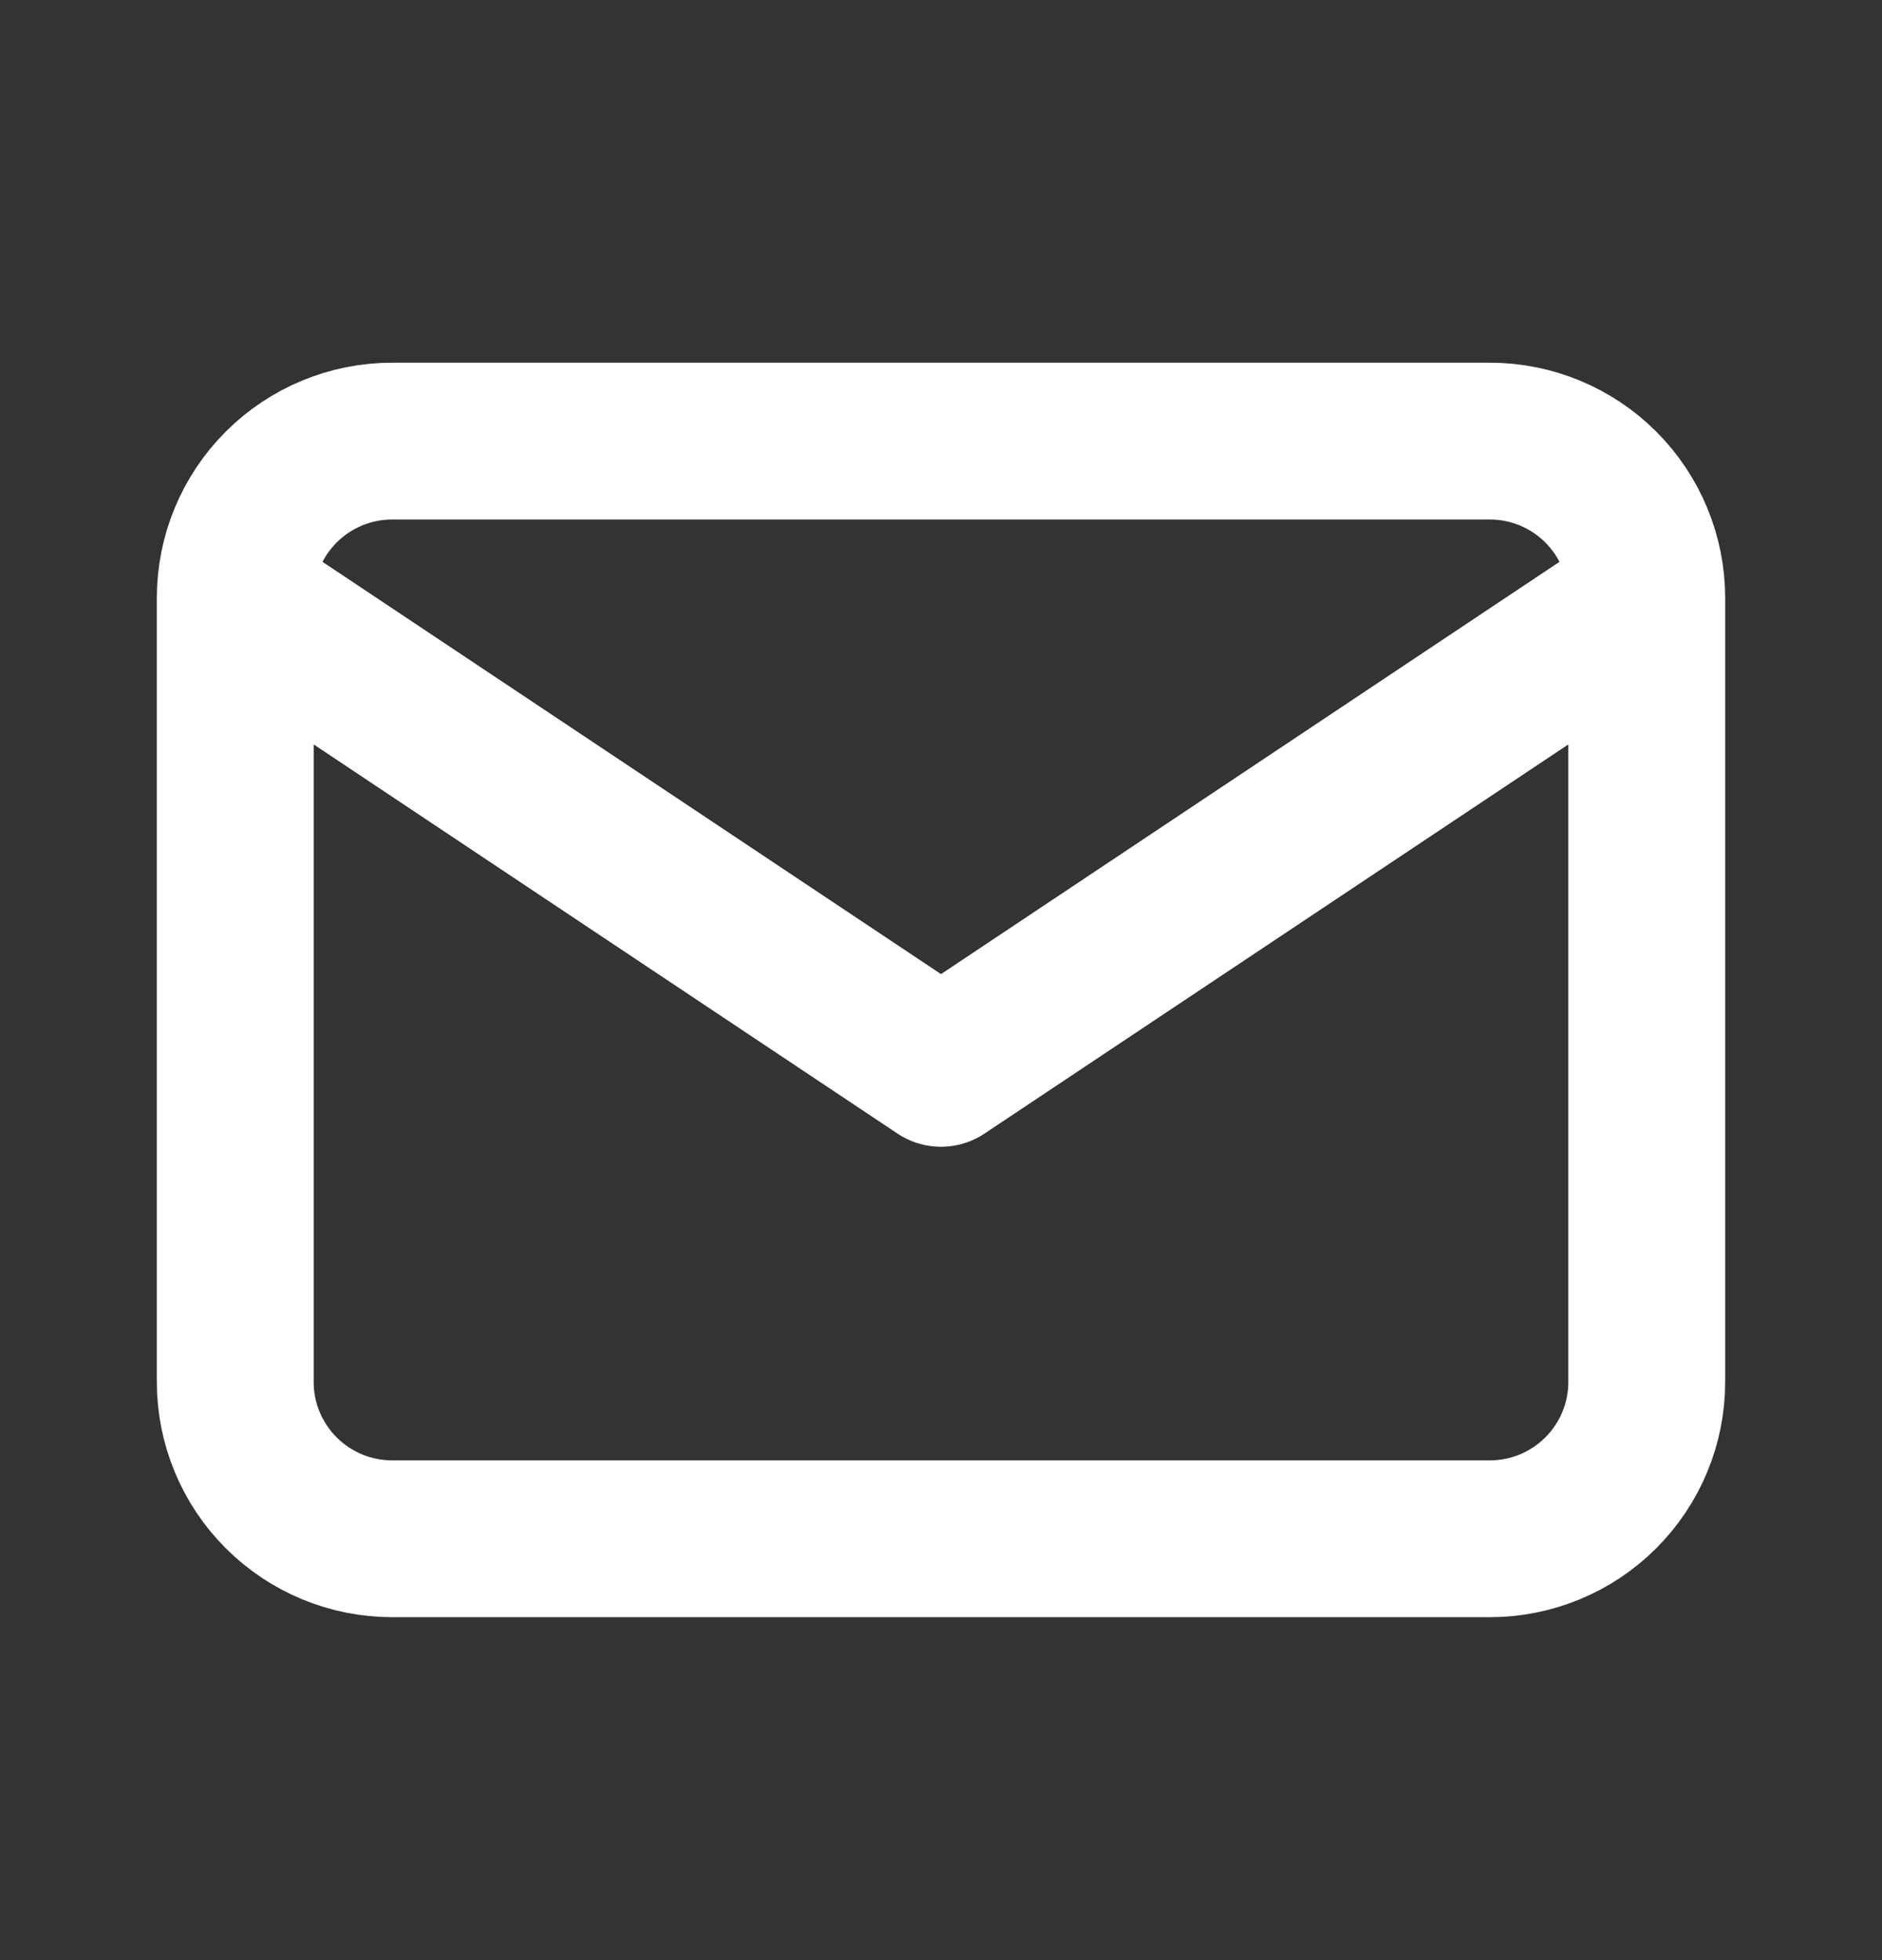 <svg width="24" height="25" viewBox="0 0 24 25" fill="none" xmlns="http://www.w3.org/2000/svg">
<rect x="0" y="0" width="24" height="25" fill="#333333" stroke="none"/>
<path d="M3 7.626C3 7.096 3.211 6.587 3.586 6.212C3.961 5.837 4.47 5.626 5 5.626H19C19.53 5.626 20.039 5.837 20.414 6.212C20.789 6.587 21 7.096 21 7.626M3 7.626V17.626C3 18.157 3.211 18.665 3.586 19.04C3.961 19.415 4.47 19.626 5 19.626H19C19.53 19.626 20.039 19.415 20.414 19.04C20.789 18.665 21 18.157 21 17.626V7.626M3 7.626L12 13.626L21 7.626" stroke="white" stroke-width="2" stroke-linecap="round" stroke-linejoin="round"/>
</svg>
